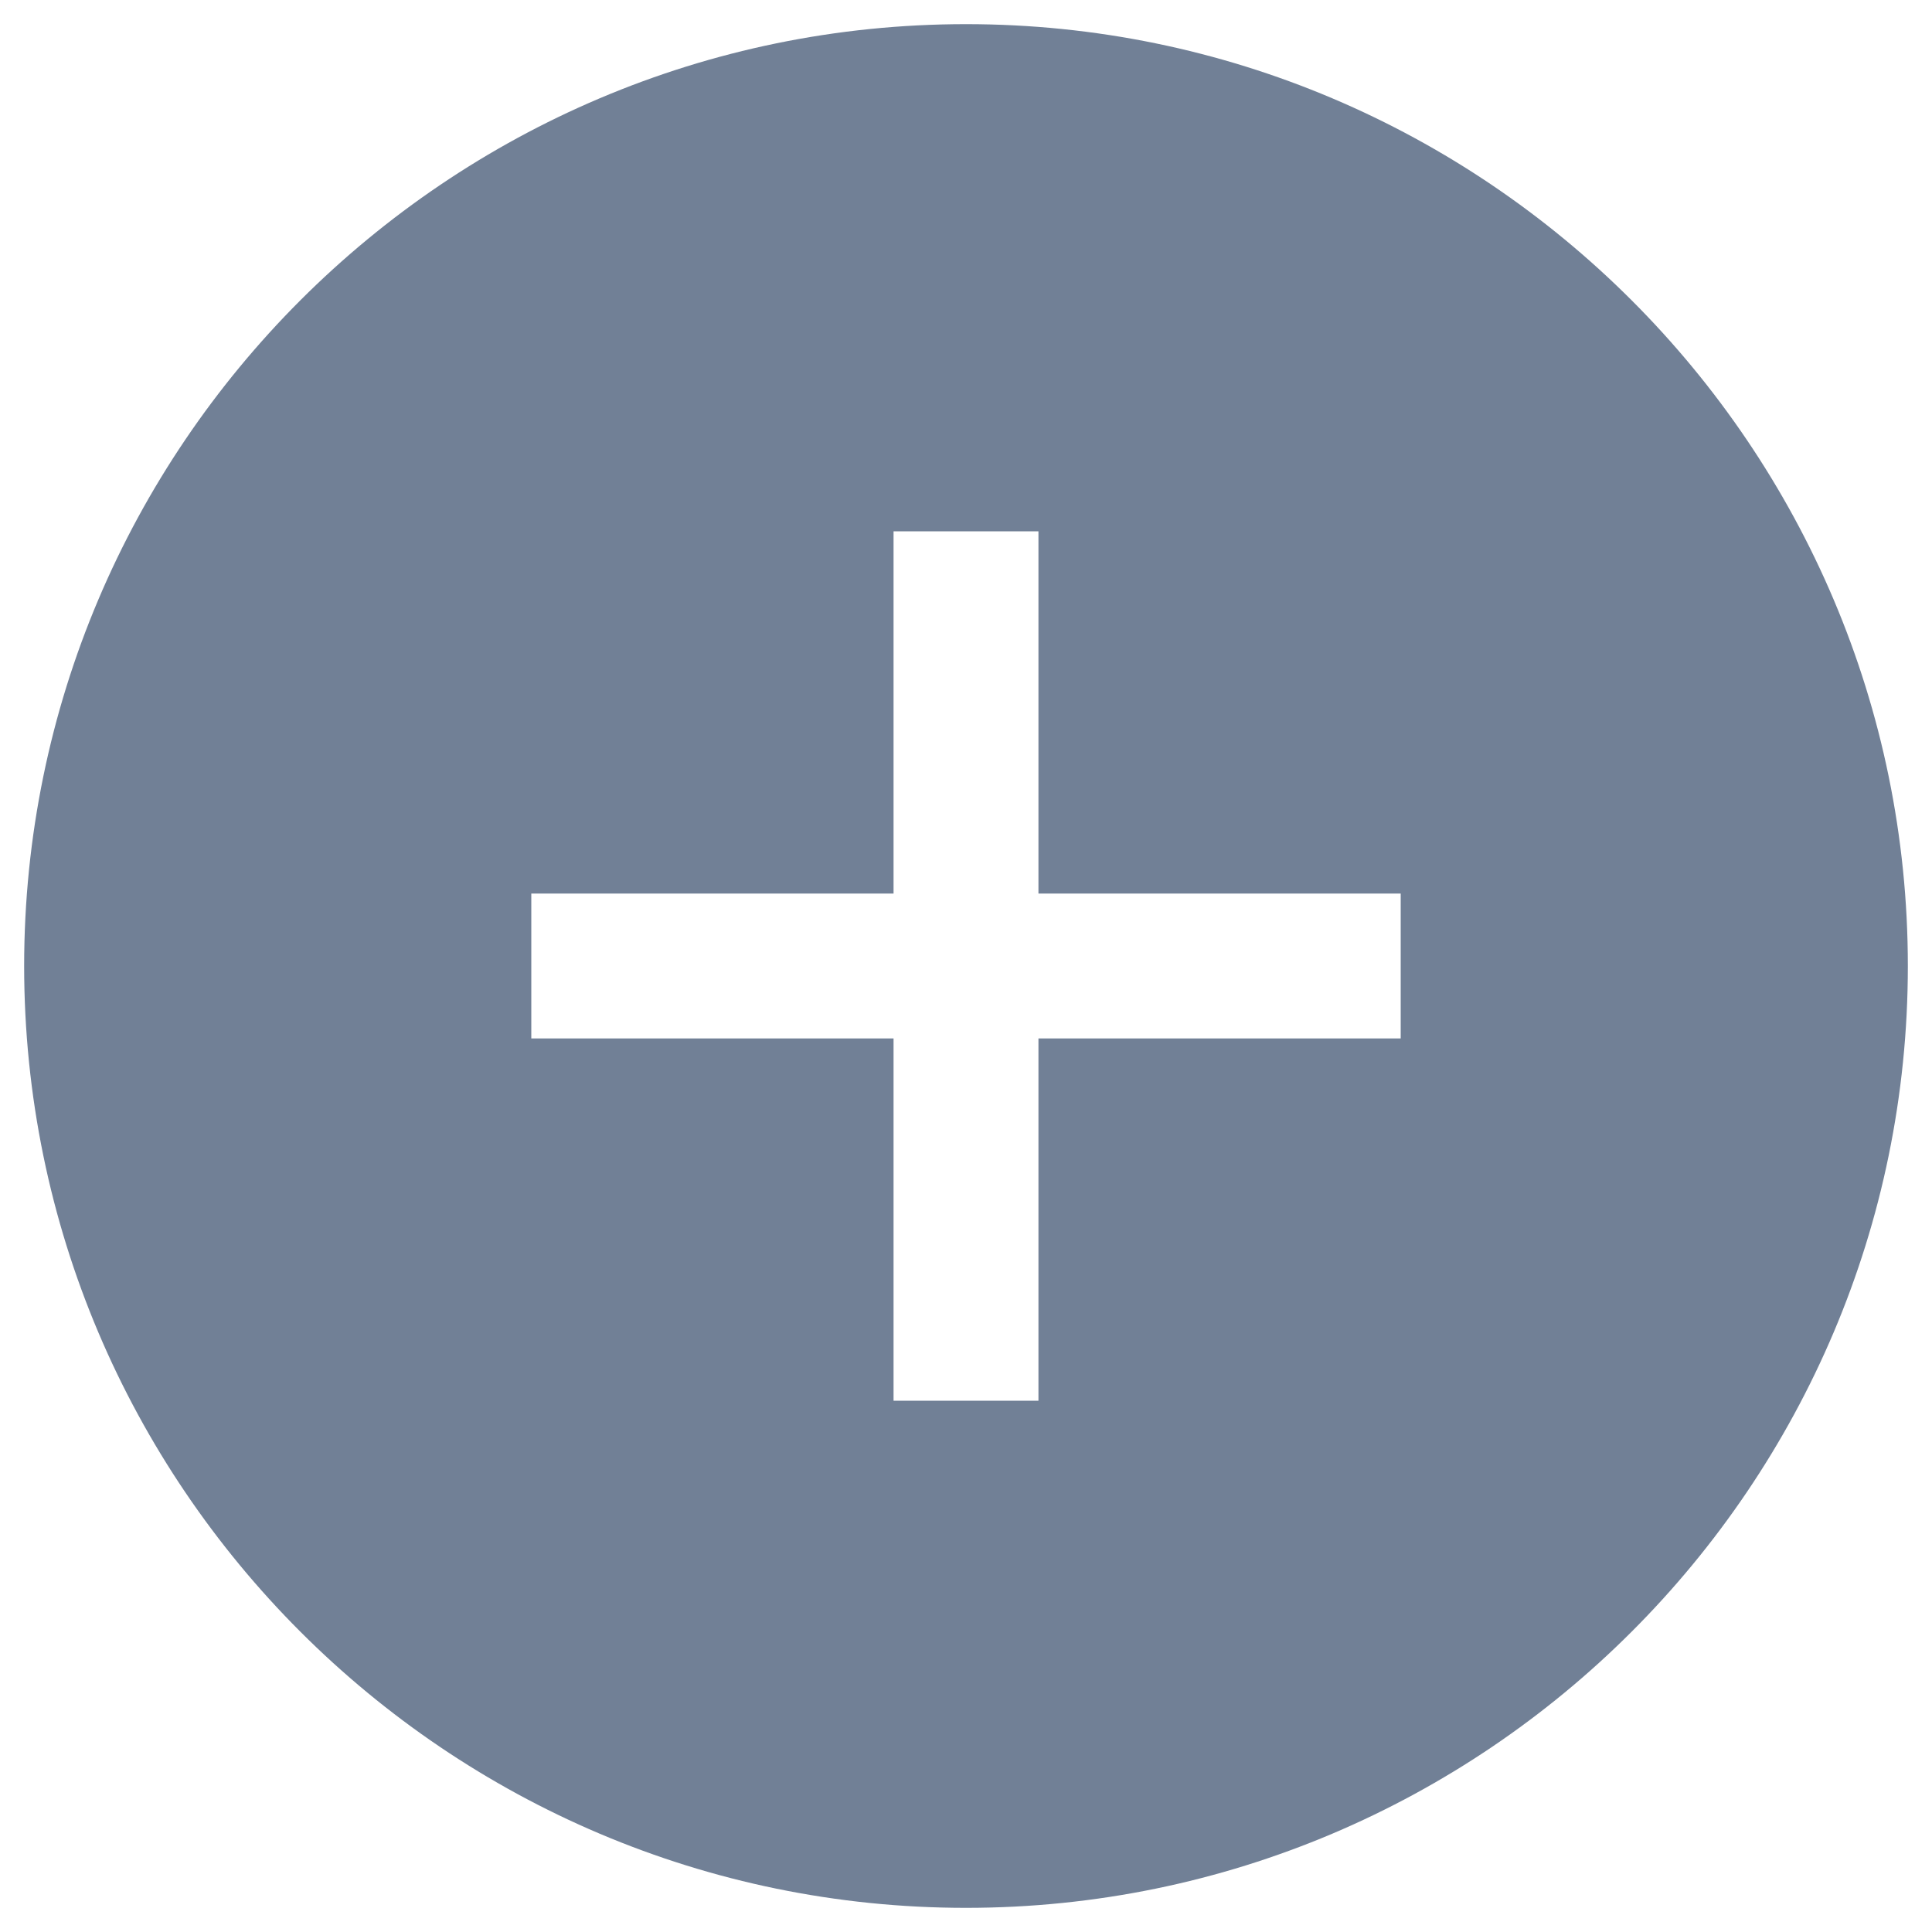 <svg width="20" height="20" viewBox="0 0 20 20" fill="none" xmlns="http://www.w3.org/2000/svg">
<path d="M10 0.25C4.624 0.25 0.25 4.624 0.25 10C0.25 15.376 4.624 19.75 10 19.75C15.376 19.75 19.75 15.376 19.75 10C19.75 4.624 15.376 0.25 10 0.25ZM14.5 10.75H10.75V14.5H9.25V10.75H5.5V9.25H9.25V5.5H10.75V9.25H14.5V10.75Z" fill="#718096"/>
</svg>
